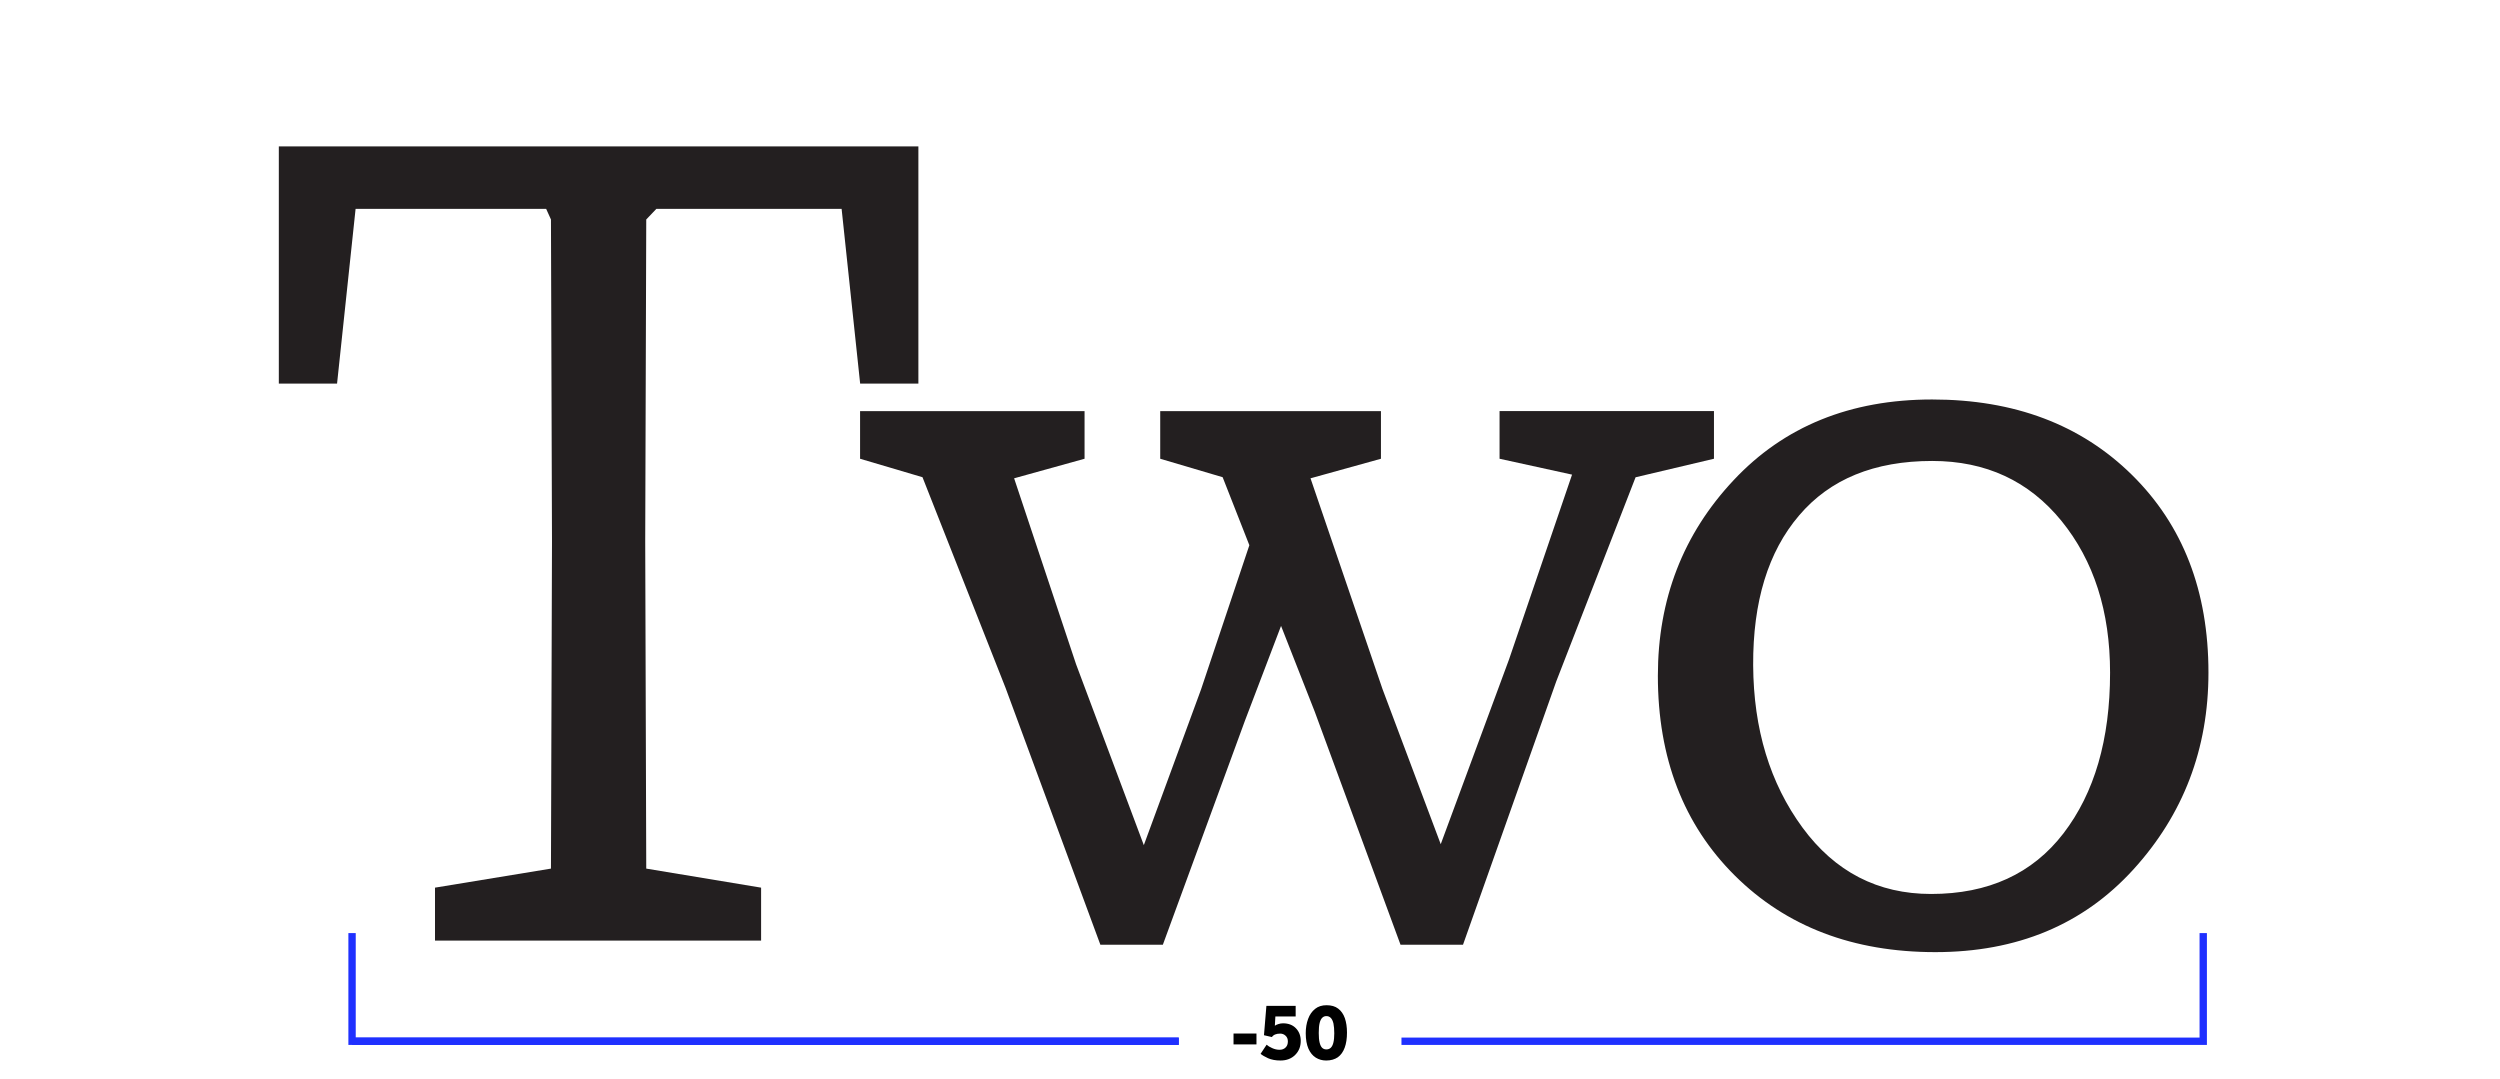 <?xml version="1.0" encoding="utf-8"?>
<!-- Generator: Adobe Illustrator 23.0.2, SVG Export Plug-In . SVG Version: 6.00 Build 0)  -->
<svg version="1.1" id="Layer_1" xmlns="http://www.w3.org/2000/svg" xmlns:xlink="http://www.w3.org/1999/xlink" x="0px" y="0px"
	 viewBox="0 0 340 146.76" style="enable-background:new 0 0 340 146.76;" xml:space="preserve">
<style type="text/css">
	.st0{fill:#939598;}
	.st1{fill:none;stroke:#231F20;stroke-width:2;stroke-miterlimit:10;}
	.st2{fill:#231F20;}
	.st3{fill:#1F30FF;}
	.st4{fill:#E6E7E8;}
	.st5{fill:none;stroke:#414042;stroke-miterlimit:10;}
	.st6{fill:#FFFFFF;}
	.st7{fill:none;stroke:#1F30FF;stroke-miterlimit:10;}
	.st8{fill:#FFFFFF;stroke:#414042;stroke-miterlimit:10;}
	.st9{fill:none;stroke:#3366FF;stroke-miterlimit:10;stroke-dasharray:3,3;}
	.st10{fill:none;stroke:#3366FF;stroke-width:0.75;stroke-miterlimit:10;}
	.st11{opacity:0.3;fill:#3366FF;}
	.st12{fill:#ED1C24;}
	.st13{fill:none;stroke:#ED1C24;stroke-width:2;stroke-miterlimit:10;}
</style>
<g>
	<g>
		<path class="st2" d="M37.92,52.17V19.91h86.98v32.26h-7.92l-2.52-23.76h-25.2l-1.37,1.44l-0.14,43.78l0.14,44.5l15.62,2.59v7.2
			H59.16v-7.2l15.77-2.59l0.14-44.5l-0.14-43.78l-0.65-1.44H48.36l-2.52,23.76H37.92z"/>
		<path class="st2" d="M116.97,62.39v-6.48h30.53v6.48l-9.58,2.66l8.42,25.27l9.22,24.62l7.78-21.17l8.78-26.21l6.05,7.2
			l-8.86,23.26l-11.16,30.46h-8.5l-12.89-34.92l-11.3-28.66L116.97,62.39z M157.79,62.39v-6.48h30.02v6.48l-9.58,2.66l9.79,28.66
			l7.92,21.1l9.29-25.13l8.57-25.13l-9.86-2.16v-6.48h29.16v6.48l-10.66,2.52l-10.8,27.79l-12.67,35.78h-8.5l-11.66-31.68
			l-12.53-31.9L157.79,62.39z"/>
		<path class="st2" d="M225.47,91.91c0-10.42,3.43-19.28,10.3-26.6c6.86-7.32,15.86-10.98,27-10.98c11.18,0,20.24,3.42,27.18,10.26
			c6.94,6.84,10.4,15.8,10.4,26.89c0,10.37-3.41,19.3-10.22,26.78c-6.82,7.49-15.79,11.23-26.93,11.23
			c-11.18,0-20.27-3.47-27.25-10.4C228.97,112.16,225.47,103.1,225.47,91.91z M238.43,90.47c0.05,8.69,2.28,16.04,6.7,22.07
			c4.42,6.02,10.25,9.04,17.5,9.04c7.78,0,13.78-2.75,18-8.24c4.22-5.5,6.34-12.78,6.34-21.85c0-8.35-2.21-15.24-6.62-20.66
			c-4.42-5.42-10.27-8.14-17.57-8.14c-7.87,0-13.91,2.47-18.11,7.42C240.46,75.04,238.39,81.83,238.43,90.47z"/>
	</g>
	<g>
		<path d="M170.88,142.04h-3.12v-1.48h3.12V142.04z"/>
		<path d="M174.15,144.23c-0.67,0-1.24-0.11-1.69-0.31c-0.46-0.21-0.8-0.41-1.02-0.6l0.82-1.24c0.17,0.16,0.43,0.32,0.75,0.46
			c0.33,0.15,0.66,0.23,1,0.23c0.34,0,0.62-0.1,0.83-0.31c0.21-0.2,0.31-0.48,0.31-0.83c0-0.32-0.1-0.58-0.31-0.77
			c-0.2-0.19-0.44-0.29-0.73-0.29c-0.28,0-0.51,0.04-0.7,0.12c-0.19,0.08-0.33,0.2-0.43,0.35l-1.08-0.25l0.33-3.99h3.98v1.44h-2.76
			l-0.07,1.26c0.1-0.08,0.25-0.15,0.46-0.22c0.21-0.07,0.42-0.11,0.65-0.11c0.74,0,1.33,0.23,1.76,0.68
			c0.43,0.45,0.65,1.02,0.65,1.71c0,0.77-0.25,1.4-0.76,1.91C175.64,143.97,174.97,144.23,174.15,144.23z"/>
		<path d="M180.36,144.23c-0.52,0-0.99-0.13-1.41-0.39c-0.42-0.26-0.75-0.66-1-1.21c-0.24-0.55-0.37-1.26-0.37-2.12
			c0-0.71,0.11-1.36,0.32-1.93c0.21-0.58,0.53-1.03,0.95-1.37c0.42-0.34,0.94-0.5,1.56-0.5c0.65,0,1.18,0.15,1.58,0.46
			c0.41,0.31,0.71,0.74,0.91,1.3c0.19,0.56,0.29,1.21,0.29,1.96c0,0.79-0.1,1.48-0.31,2.05c-0.21,0.57-0.52,1.01-0.94,1.31
			C181.53,144.07,181,144.23,180.36,144.23z M180.39,142.72c0.23,0,0.43-0.07,0.59-0.22s0.28-0.38,0.36-0.71
			c0.08-0.32,0.12-0.74,0.12-1.26c0-0.54-0.04-0.98-0.11-1.33c-0.08-0.34-0.2-0.6-0.36-0.76c-0.16-0.17-0.36-0.25-0.6-0.25
			c-0.22,0-0.41,0.07-0.56,0.22c-0.16,0.15-0.28,0.39-0.36,0.72c-0.08,0.33-0.12,0.79-0.12,1.36c0,0.55,0.04,0.99,0.12,1.31
			c0.08,0.33,0.2,0.57,0.35,0.71C179.97,142.65,180.16,142.72,180.39,142.72z"/>
	</g>
	<polyline class="st7" points="47.88,126.9 47.88,141.61 160.31,141.61 	"/>
	<polyline class="st7" points="299.64,126.9 299.64,141.61 190.6,141.61 	"/>
	<line class="st7" x1="47.88" y1="141.61" x2="160.31" y2="141.61"/>
</g>
</svg>
